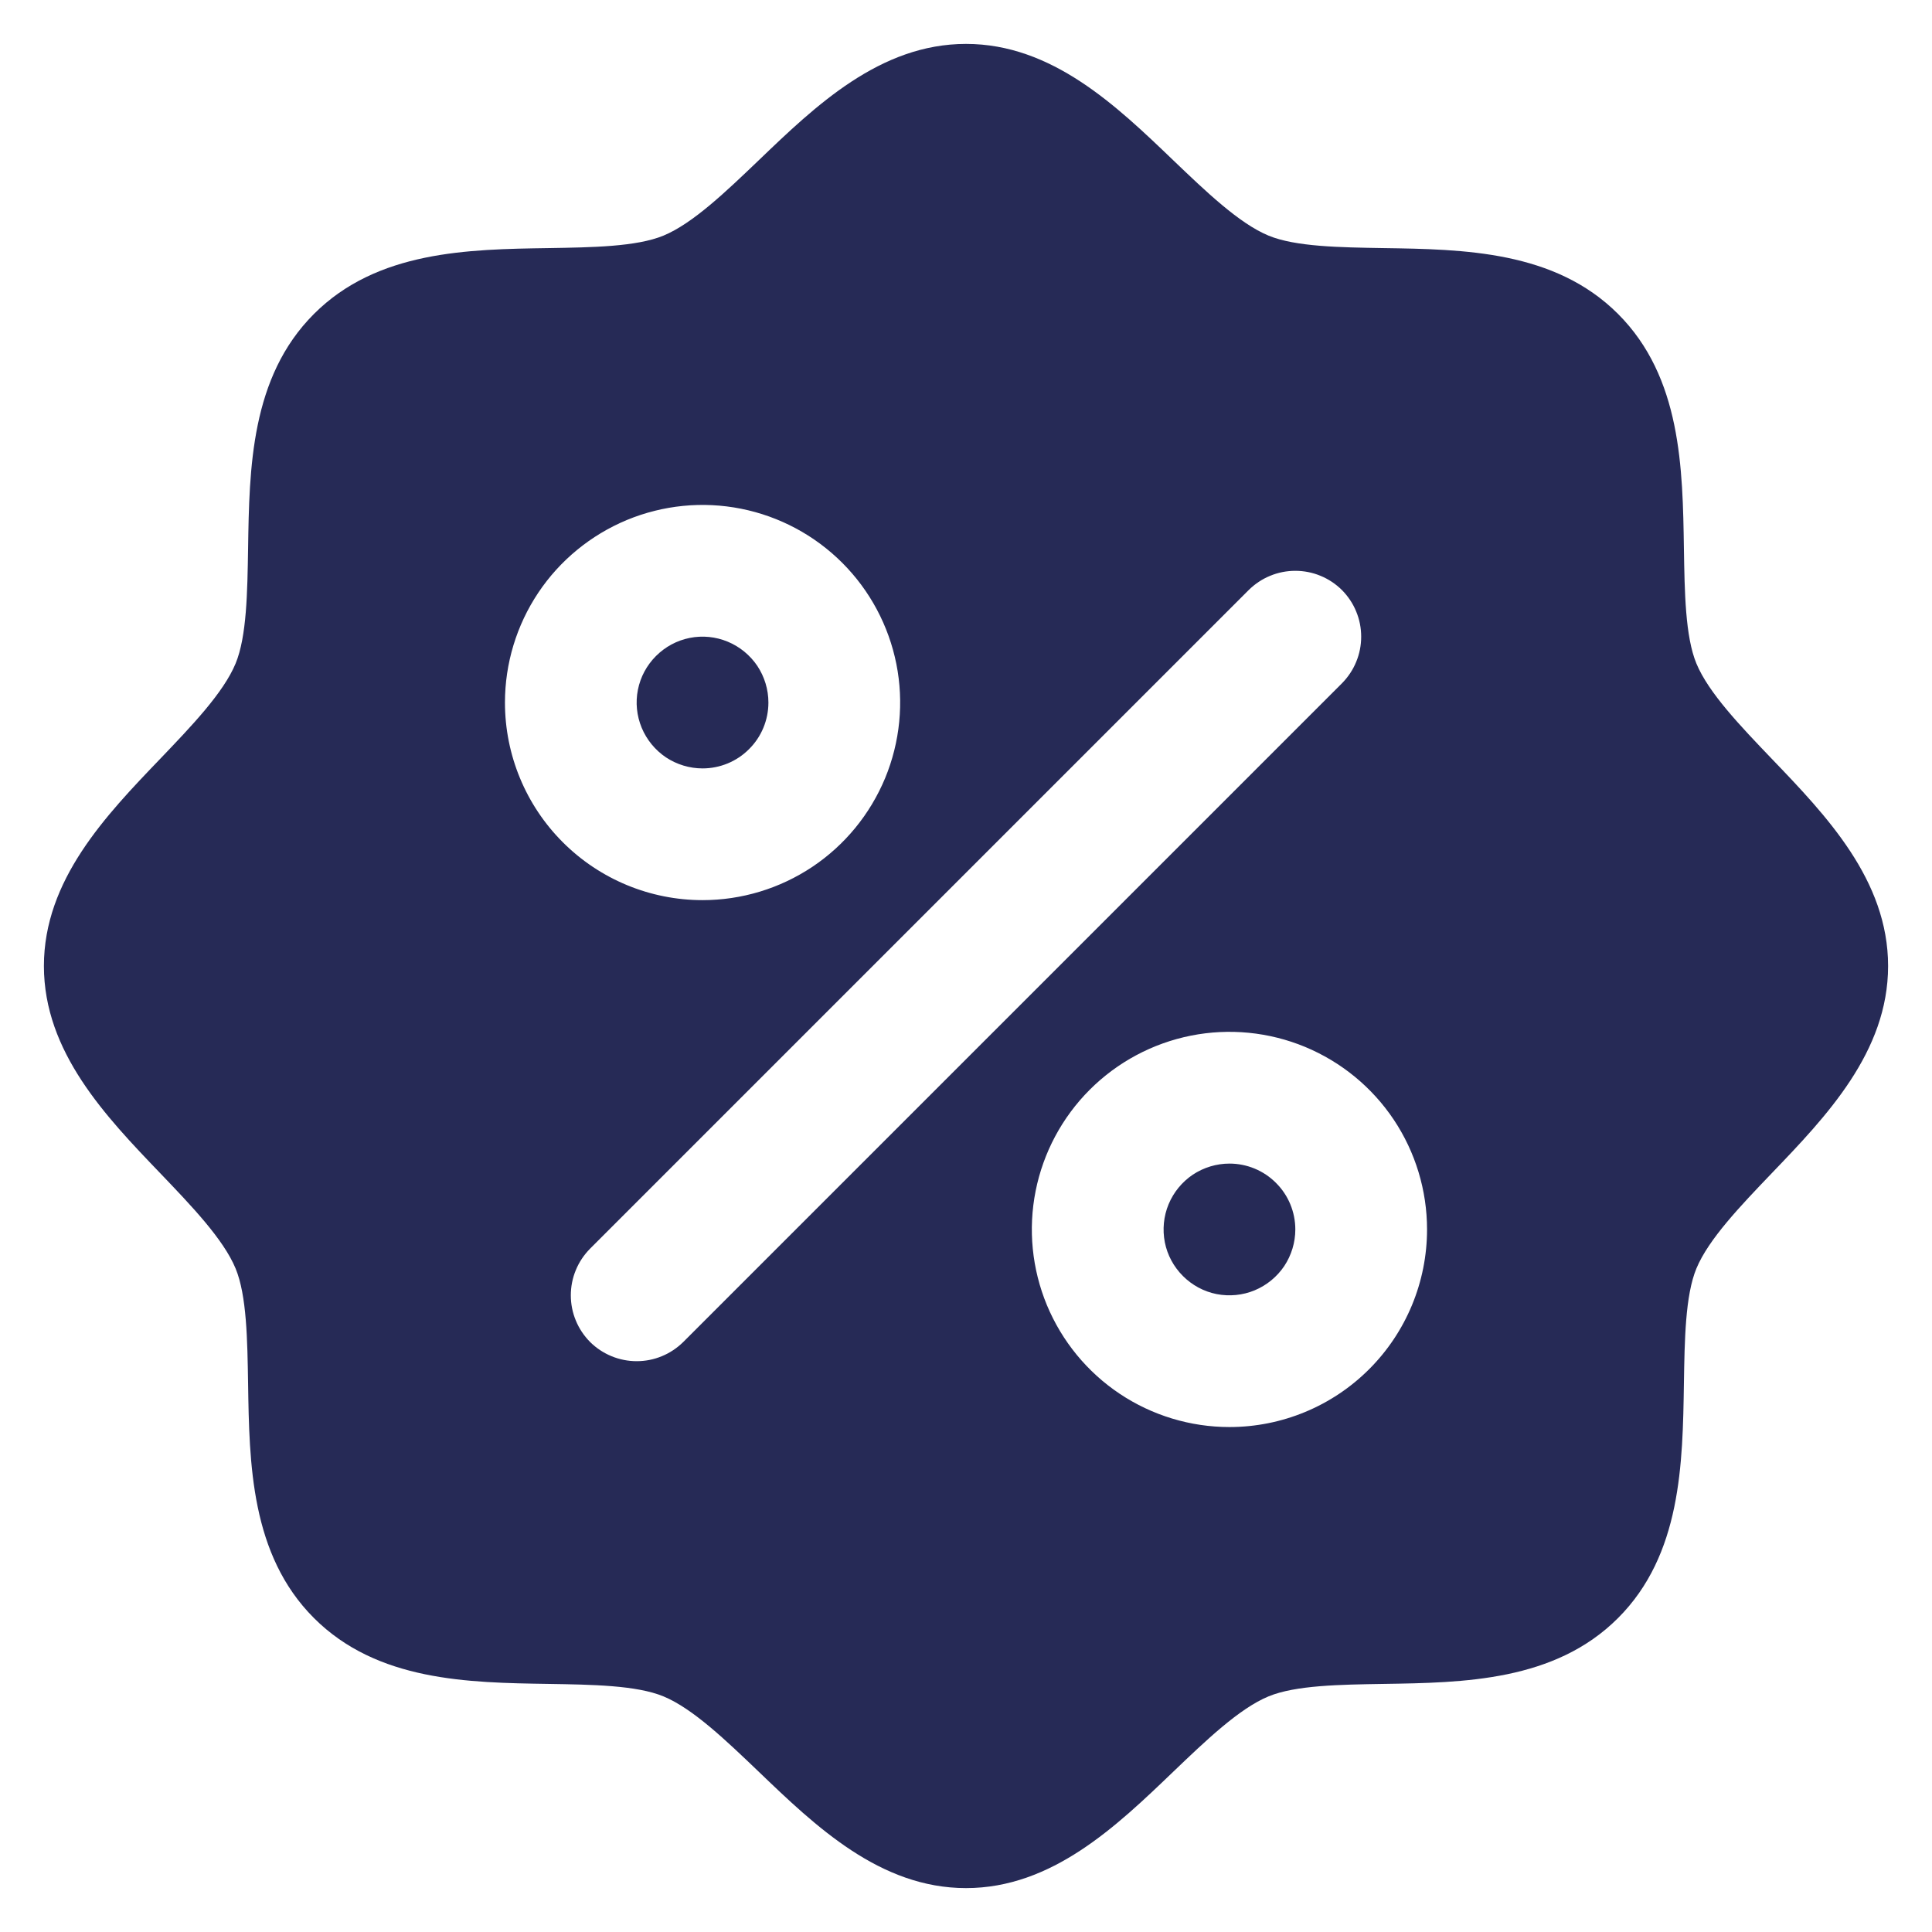 <svg width="22" height="22" viewBox="0 0 22 22" fill="none" xmlns="http://www.w3.org/2000/svg">
<path d="M8 8.75C7.852 8.75 7.707 8.706 7.583 8.624C7.46 8.541 7.364 8.424 7.307 8.287C7.25 8.15 7.235 7.999 7.264 7.854C7.293 7.708 7.365 7.575 7.47 7.47C7.575 7.365 7.708 7.293 7.854 7.264C7.999 7.235 8.15 7.25 8.287 7.307C8.424 7.364 8.541 7.46 8.624 7.583C8.706 7.707 8.75 7.852 8.75 8C8.75 8.199 8.671 8.39 8.53 8.53C8.39 8.671 8.199 8.75 8 8.75ZM14 13.25C13.852 13.25 13.707 13.294 13.583 13.376C13.46 13.459 13.364 13.576 13.307 13.713C13.25 13.85 13.236 14.001 13.264 14.146C13.293 14.292 13.365 14.425 13.47 14.53C13.575 14.635 13.708 14.707 13.854 14.736C13.999 14.764 14.15 14.75 14.287 14.693C14.424 14.636 14.541 14.54 14.624 14.417C14.706 14.293 14.75 14.148 14.75 14C14.75 13.801 14.671 13.61 14.53 13.47C14.39 13.329 14.199 13.25 14 13.25ZM21.5 11C21.5 11.979 20.796 12.713 20.174 13.361C19.821 13.73 19.455 14.111 19.317 14.445C19.19 14.752 19.183 15.26 19.175 15.752C19.161 16.667 19.146 17.704 18.425 18.425C17.704 19.146 16.667 19.161 15.752 19.175C15.26 19.183 14.752 19.19 14.445 19.317C14.111 19.455 13.73 19.821 13.361 20.174C12.713 20.796 11.979 21.5 11 21.5C10.021 21.5 9.287 20.796 8.639 20.174C8.27 19.821 7.889 19.455 7.555 19.317C7.248 19.19 6.74 19.183 6.248 19.175C5.333 19.161 4.296 19.146 3.575 18.425C2.854 17.704 2.839 16.667 2.825 15.752C2.817 15.26 2.81 14.752 2.683 14.445C2.545 14.111 2.179 13.73 1.826 13.361C1.204 12.713 0.5 11.979 0.5 11C0.5 10.021 1.204 9.287 1.826 8.639C2.179 8.27 2.545 7.889 2.683 7.555C2.81 7.248 2.817 6.74 2.825 6.248C2.839 5.333 2.854 4.296 3.575 3.575C4.296 2.854 5.333 2.839 6.248 2.825C6.74 2.817 7.248 2.81 7.555 2.683C7.889 2.545 8.27 2.179 8.639 1.826C9.287 1.204 10.021 0.5 11 0.5C11.979 0.5 12.713 1.204 13.361 1.826C13.73 2.179 14.111 2.545 14.445 2.683C14.752 2.81 15.26 2.817 15.752 2.825C16.667 2.839 17.704 2.854 18.425 3.575C19.146 4.296 19.161 5.333 19.175 6.248C19.183 6.74 19.19 7.248 19.317 7.555C19.455 7.889 19.821 8.27 20.174 8.639C20.796 9.287 21.5 10.021 21.5 11ZM8 10.25C8.445 10.25 8.88 10.118 9.25 9.871C9.62 9.624 9.908 9.272 10.079 8.861C10.249 8.45 10.294 7.997 10.207 7.561C10.12 7.125 9.906 6.724 9.591 6.409C9.276 6.094 8.875 5.88 8.439 5.793C8.002 5.706 7.55 5.751 7.139 5.921C6.728 6.092 6.376 6.38 6.129 6.75C5.882 7.12 5.75 7.555 5.75 8C5.75 8.597 5.987 9.169 6.409 9.591C6.831 10.013 7.403 10.25 8 10.25ZM15.281 7.781C15.35 7.711 15.406 7.628 15.443 7.537C15.481 7.446 15.5 7.349 15.5 7.25C15.5 7.151 15.481 7.054 15.443 6.963C15.406 6.872 15.35 6.789 15.281 6.719C15.211 6.65 15.128 6.594 15.037 6.557C14.946 6.519 14.848 6.5 14.75 6.5C14.652 6.5 14.554 6.519 14.463 6.557C14.372 6.594 14.289 6.65 14.219 6.719L6.719 14.219C6.65 14.289 6.594 14.372 6.557 14.463C6.519 14.554 6.5 14.652 6.5 14.75C6.5 14.848 6.519 14.946 6.557 15.037C6.594 15.128 6.65 15.211 6.719 15.281C6.86 15.421 7.051 15.5 7.25 15.5C7.349 15.5 7.446 15.481 7.537 15.443C7.628 15.406 7.711 15.35 7.781 15.281L15.281 7.781ZM16.25 14C16.25 13.555 16.118 13.12 15.871 12.75C15.624 12.38 15.272 12.092 14.861 11.921C14.45 11.751 13.998 11.706 13.561 11.793C13.125 11.88 12.724 12.094 12.409 12.409C12.094 12.724 11.88 13.125 11.793 13.561C11.706 13.998 11.751 14.45 11.921 14.861C12.092 15.272 12.38 15.624 12.75 15.871C13.12 16.118 13.555 16.25 14 16.25C14.597 16.25 15.169 16.013 15.591 15.591C16.013 15.169 16.25 14.597 16.25 14Z" fill="#262A56"/>
</svg>
